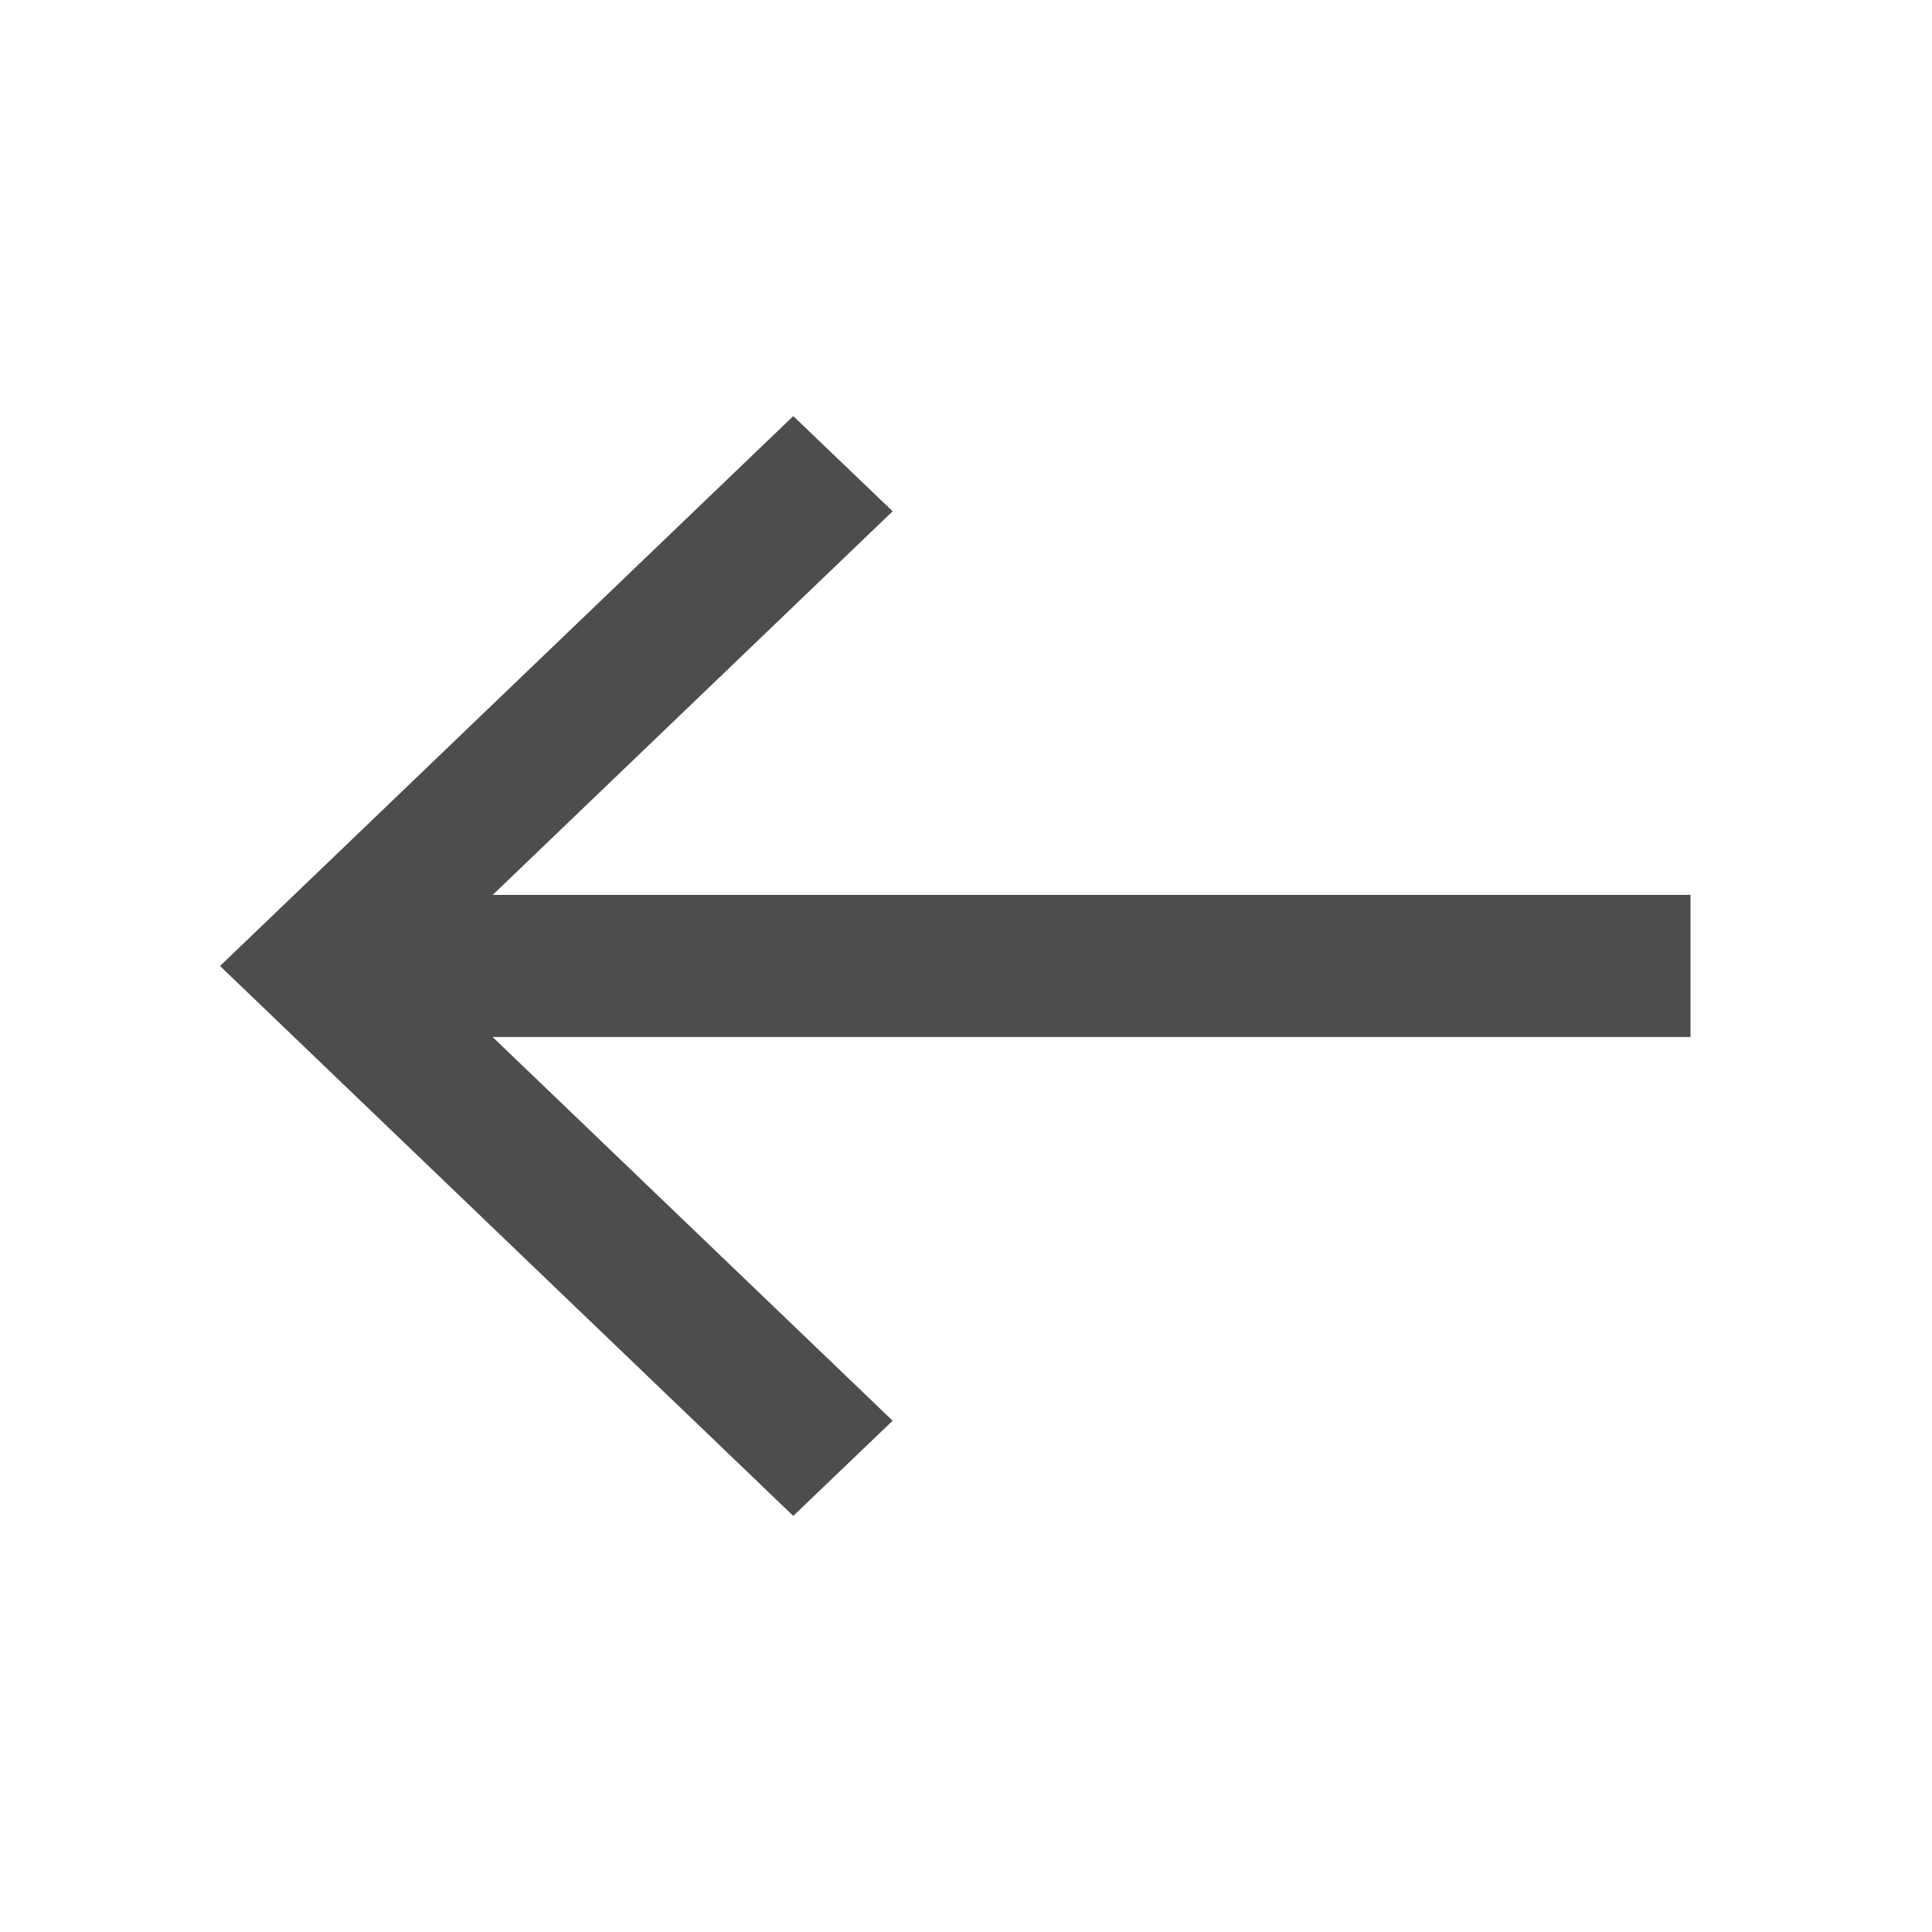 <?xml version="1.0" encoding="UTF-8"?>
<svg width="20px" height="20px" viewBox="0 0 20 20" version="1.1" xmlns="http://www.w3.org/2000/svg" xmlns:xlink="http://www.w3.org/1999/xlink">
    <!-- Generator: Sketch 48.1 (47250) - http://www.bohemiancoding.com/sketch -->
    <title>icon/orange/arrow-left</title>
    <desc>Created with Sketch.</desc>
    <defs></defs>
    <g id="Symbols" stroke="none" stroke-width="1" fill="none" fill-rule="evenodd">
        <g id="icon/orange/arrow-left" stroke="#4D4D4D">
            <polygon id="long-arrow" transform="translate(10, 10) scale(-1, 1) translate(-10, -10) " points="11.788 5 11.482 5.293 16.143 9.764 3 9.764 3 10.235 16.144 10.235 11.482 14.707 11.788 15 17 10"></polygon>
        </g>
    </g>
</svg>